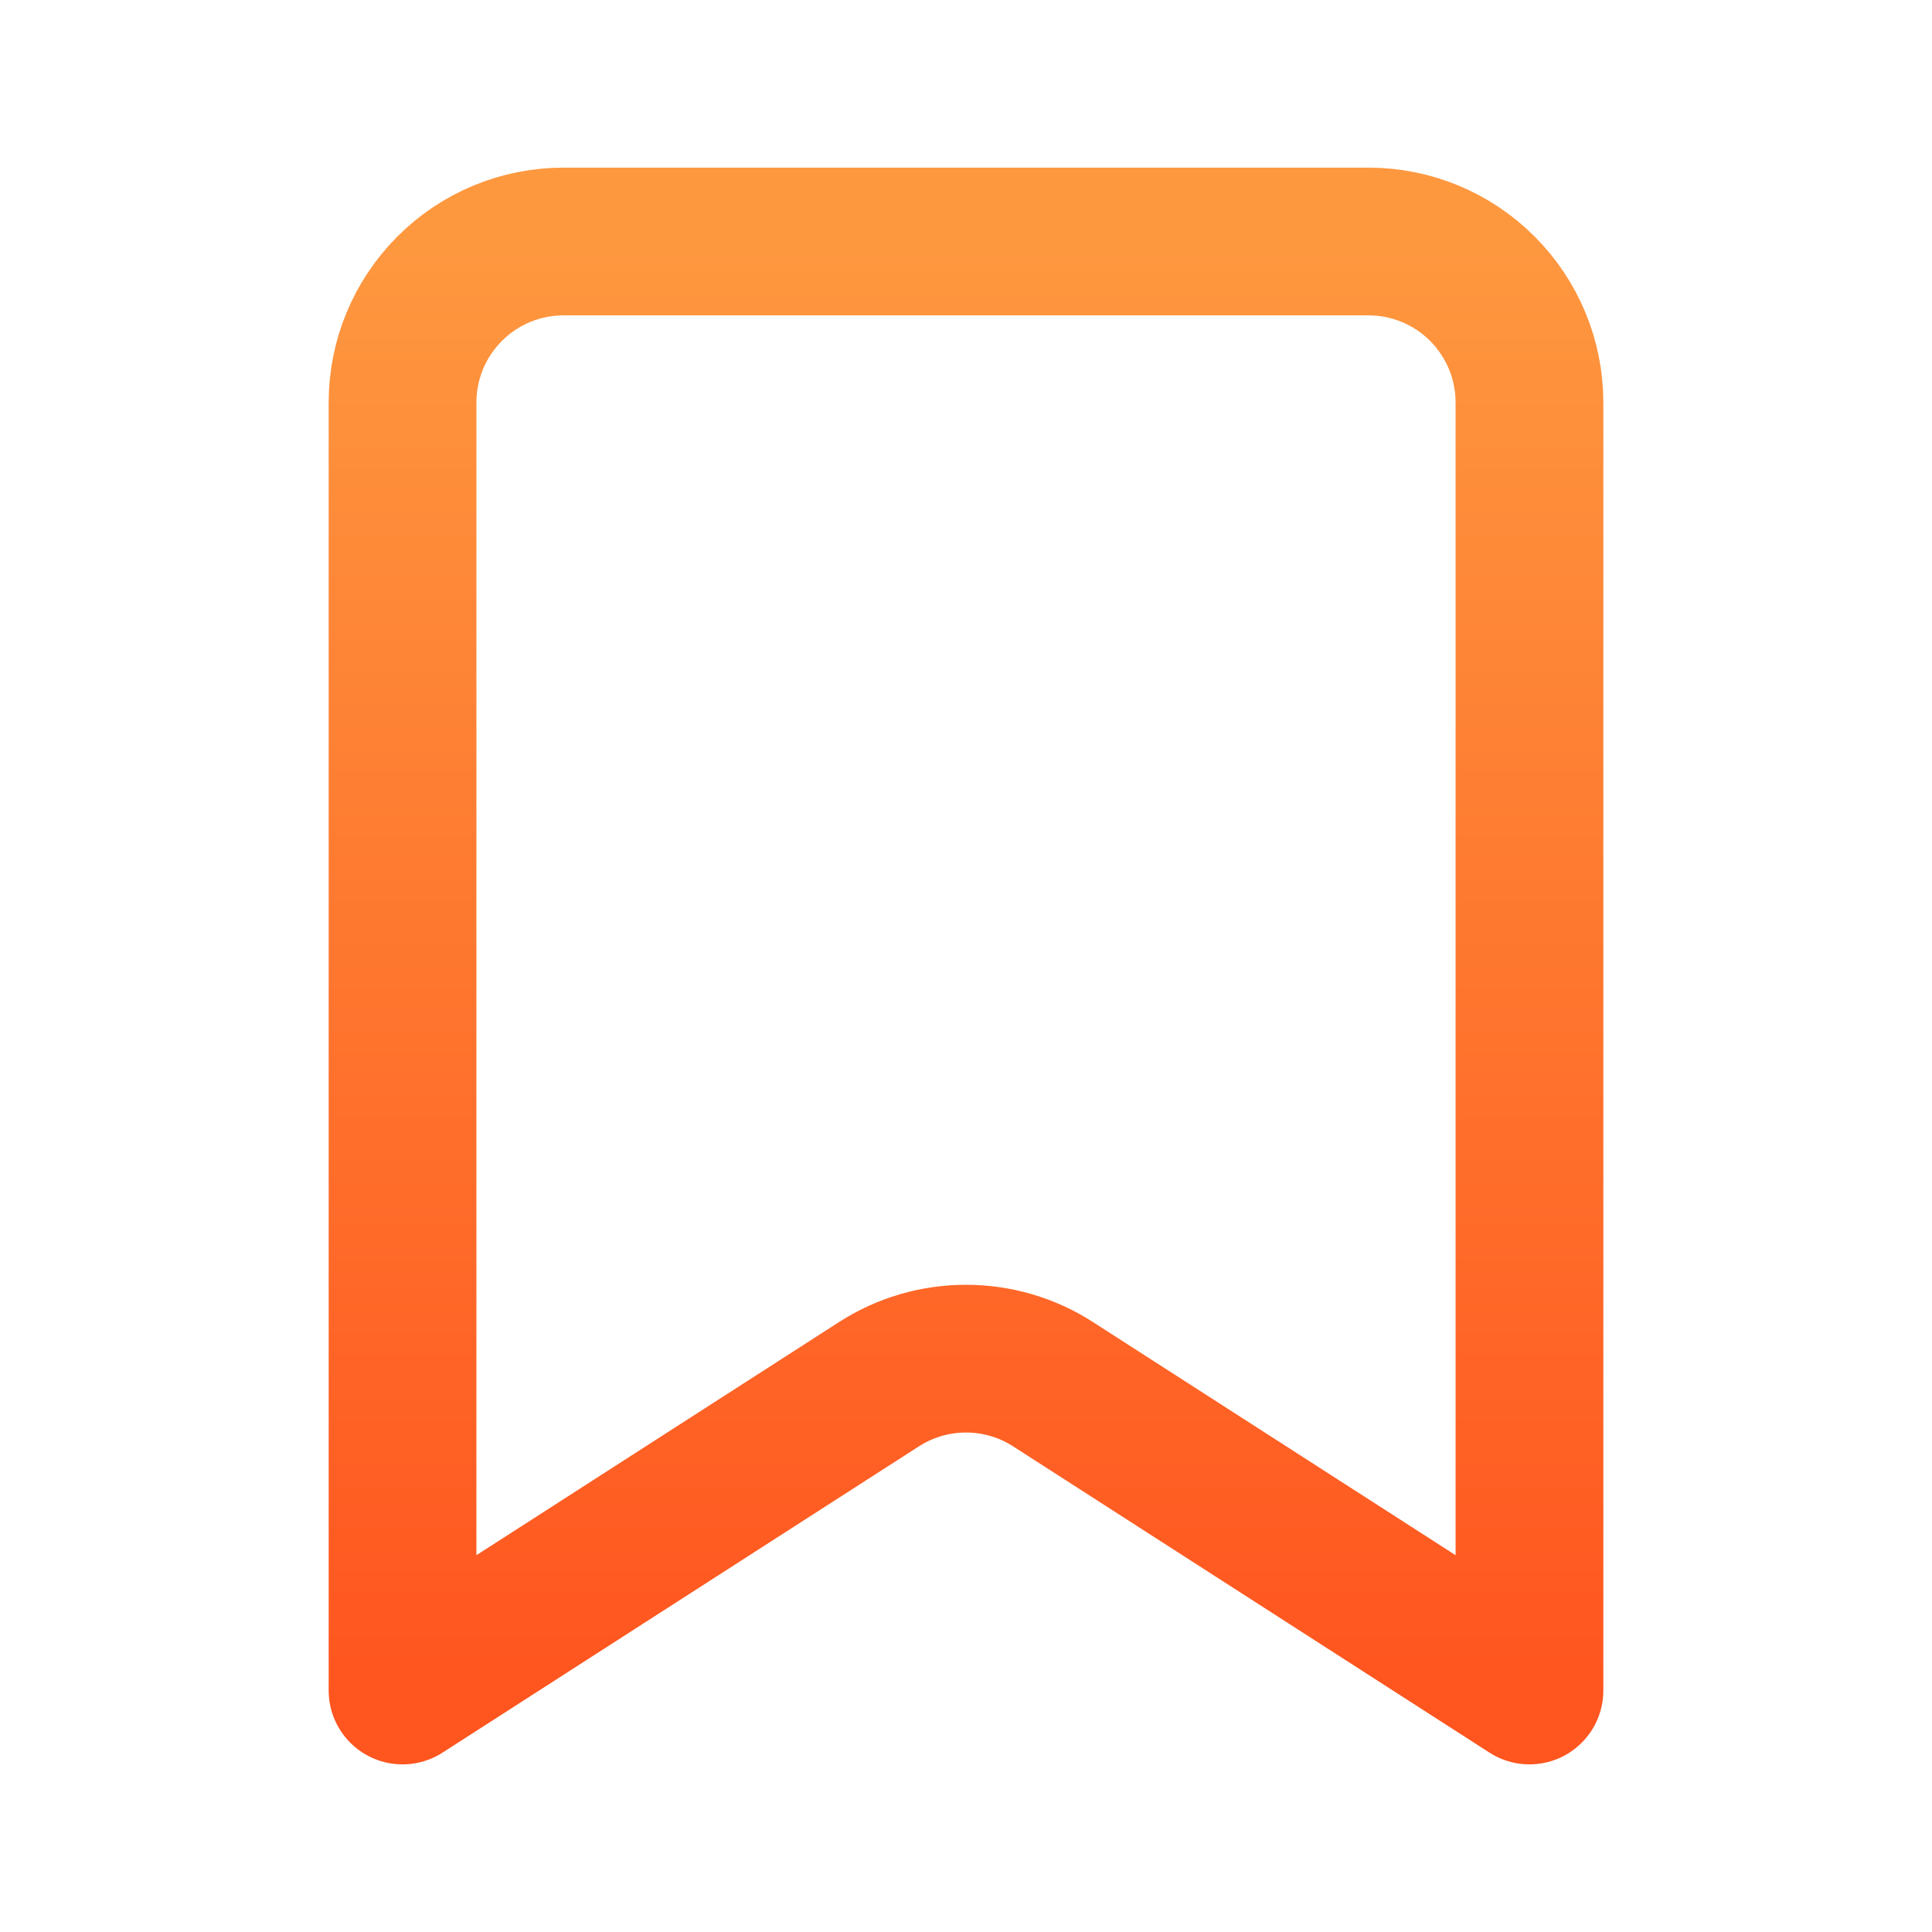 <svg width="17" height="17" viewBox="0 0 17 17" fill="none" xmlns="http://www.w3.org/2000/svg">
<path d="M3.542 14.875V3.542C3.542 3.166 3.691 2.806 3.957 2.54C4.222 2.274 4.583 2.125 4.958 2.125H12.042C12.417 2.125 12.778 2.274 13.043 2.54C13.309 2.806 13.458 3.166 13.458 3.542V14.875L9.266 12.18C9.038 12.033 8.772 11.955 8.5 11.955C8.228 11.955 7.962 12.033 7.734 12.18L3.542 14.875Z" stroke="url(#paint0_linear_52_222)" stroke-width="1.3" stroke-linecap="round" stroke-linejoin="round"/>
<defs>
<linearGradient id="paint0_linear_52_222" x1="8.5" y1="2.125" x2="8.5" y2="14.875" gradientUnits="userSpaceOnUse">
<stop stop-color="#FE983F"/>
<stop offset="1" stop-color="#FF551F"/>
</linearGradient>
</defs>
</svg>
